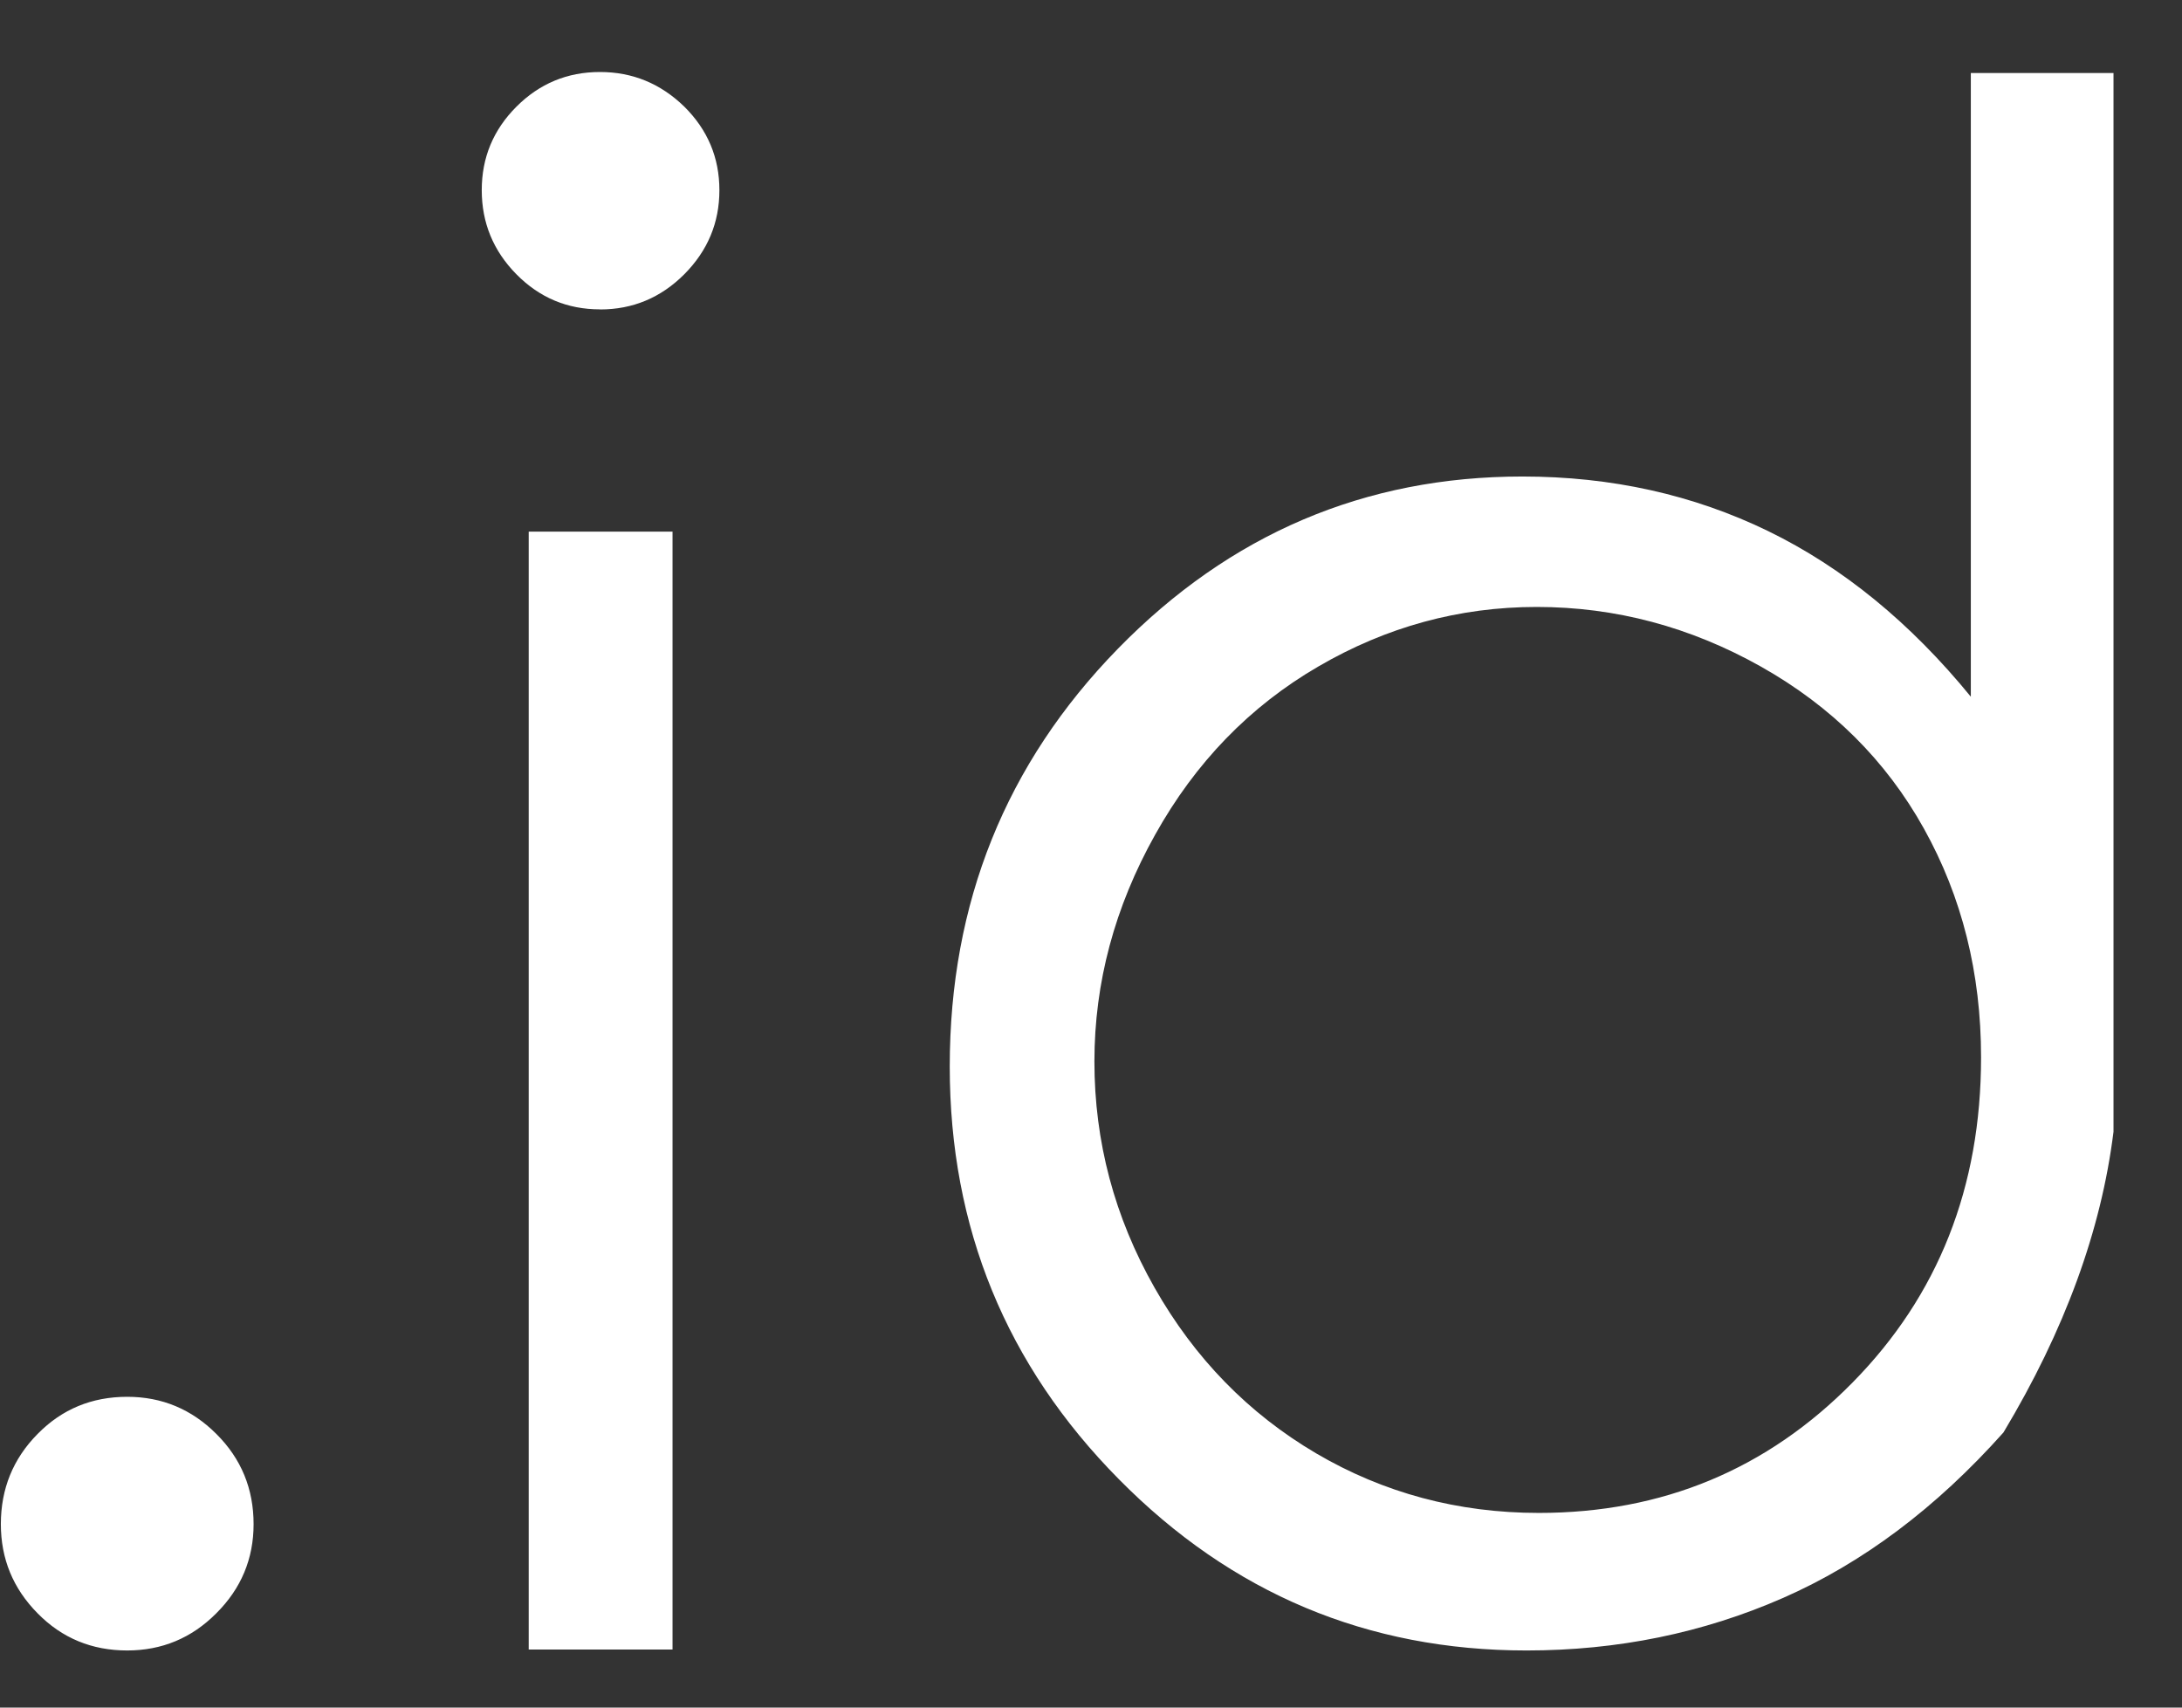 <svg xmlns="http://www.w3.org/2000/svg" width="23" height="18" viewBox="0 0 23 18">
    <rect x="0" y="0" width="23" height="18" fill="#333333" stroke="none"/>
    <path fill="#FFF" d="M1.34 17.398c.366 0 .68-.13.94-.392.262-.261.393-.574.393-.94 0-.372-.13-.689-.392-.95-.262-.262-.575-.392-.94-.392-.373 0-.688.13-.945.392-.258.261-.387.578-.387.95 0 .366.129.679.387.94.257.262.572.392.945.392zM6.326 3.262c.344 0 .64-.124.886-.37.247-.248.371-.543.371-.887s-.124-.637-.37-.881C6.963.881 6.668.759 6.324.759s-.637.122-.88.365c-.244.244-.366.537-.366.88 0 .345.122.64.365.887.244.247.537.37.881.37zm.763 14.126V5.604H5.573v11.784h1.515zm9.002.01c.96 0 1.86-.184 2.702-.553.841-.369 1.616-.95 2.325-1.745.645-1.075 1.031-2.13 1.16-3.17V.77h-1.504v6.574c-.637-.78-1.35-1.363-2.137-1.746-.788-.383-1.651-.575-2.59-.575-1.66 0-3.082.606-4.264 1.816-1.181 1.21-1.772 2.678-1.772 4.404 0 1.697.594 3.148 1.783 4.35 1.189 1.204 2.621 1.805 4.297 1.805zm.129-1.45c-.852 0-1.635-.21-2.347-.628-.713-.42-1.28-1.001-1.703-1.746-.423-.745-.634-1.54-.634-2.385 0-.83.213-1.627.64-2.39.425-.762.998-1.353 1.718-1.772.72-.42 1.488-.629 2.304-.629.831 0 1.619.21 2.364.629.744.419 1.317.988 1.718 1.708s.602 1.523.602 2.411c0 1.368-.451 2.51-1.354 3.427-.902.917-2.005 1.375-3.308 1.375z"/>
</svg>
